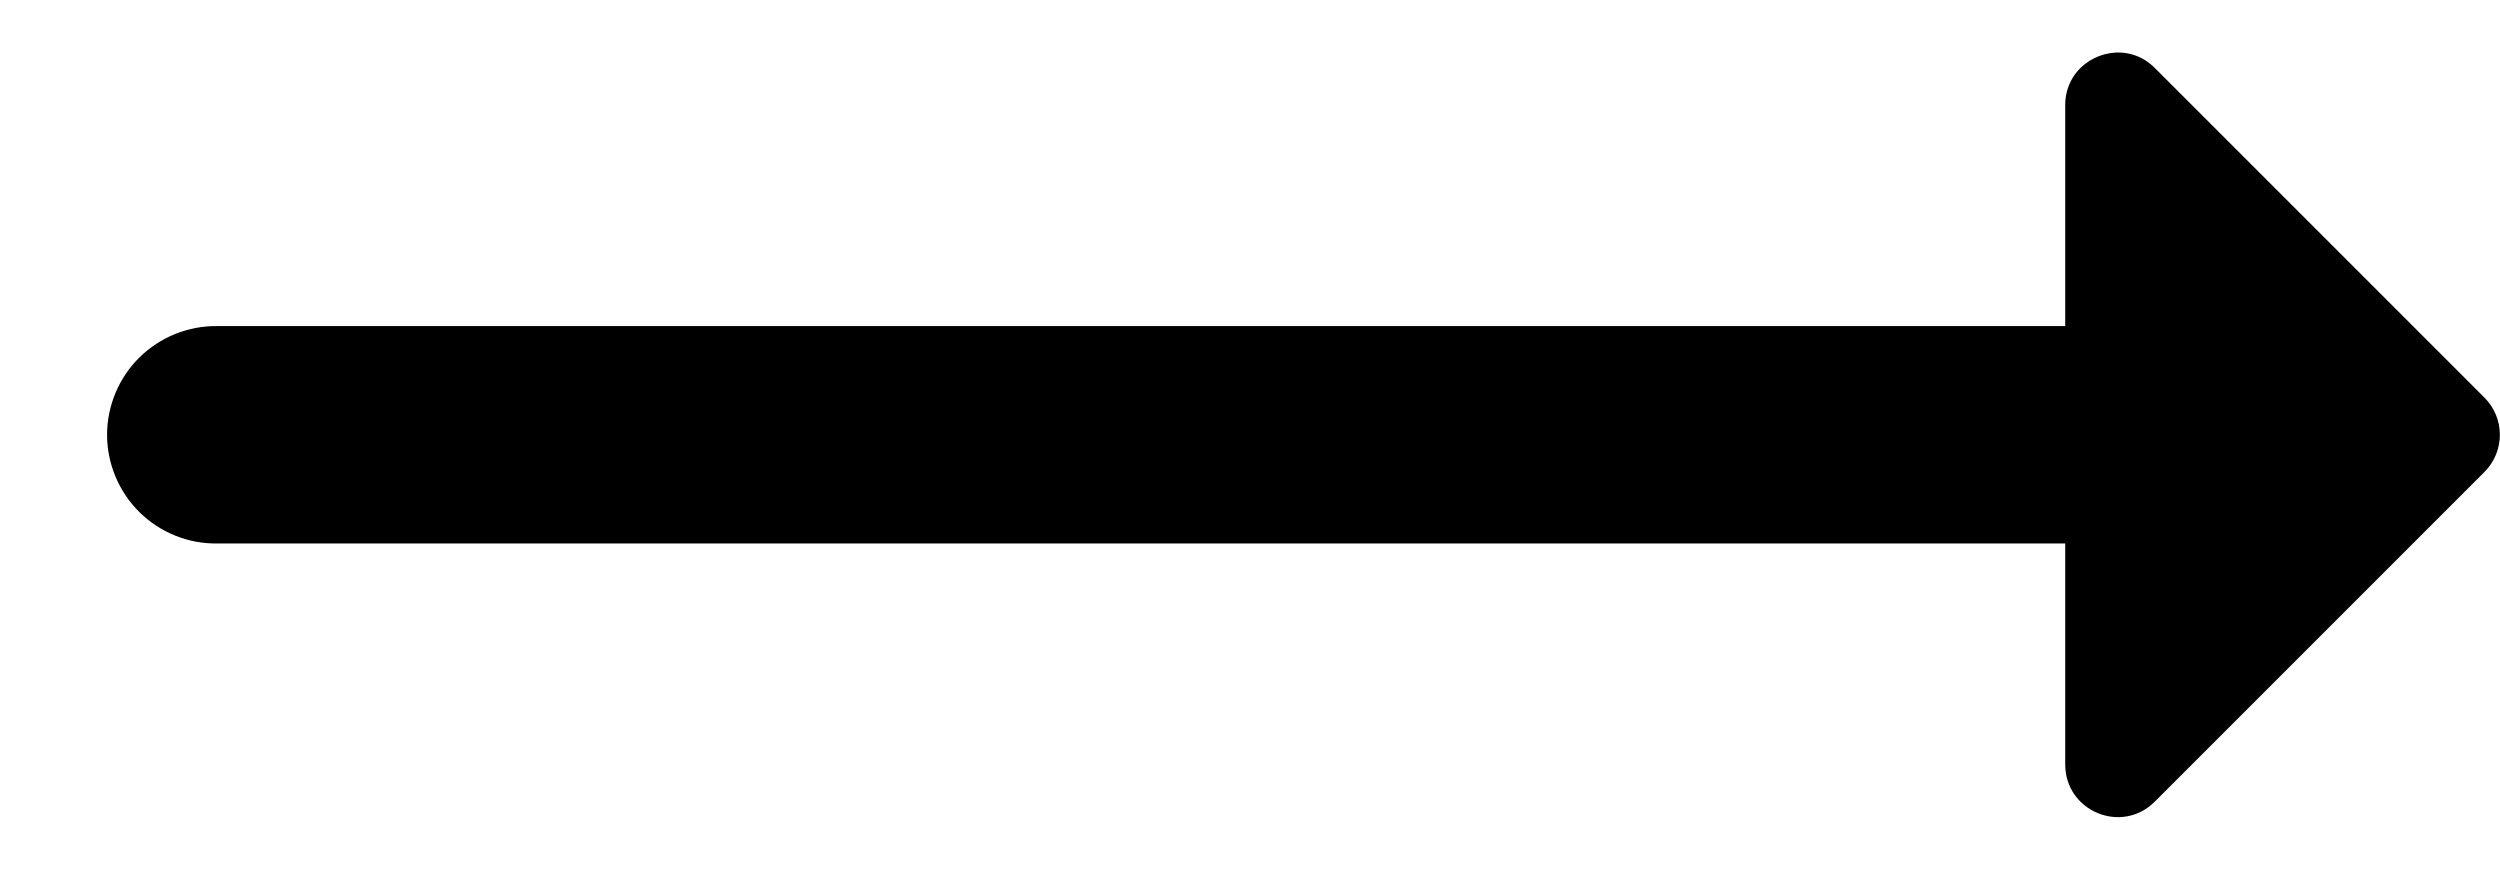 <svg width="23" height="8" viewBox="0 0 23 8" fill="none" xmlns="http://www.w3.org/2000/svg">
<path d="M19.568 0.49C19.293 0.443 19 0.644 19 0.967V3H2C1.867 2.998 1.736 3.023 1.613 3.072C1.49 3.122 1.378 3.195 1.283 3.288C1.189 3.381 1.114 3.492 1.063 3.614C1.012 3.736 0.985 3.868 0.985 4C0.985 4.133 1.012 4.264 1.063 4.386C1.114 4.508 1.189 4.619 1.283 4.712C1.378 4.805 1.49 4.879 1.613 4.928C1.736 4.978 1.867 5.002 2 5H19V7.033C19 7.464 19.52 7.68 19.824 7.375L22.857 4.342C23.046 4.153 23.046 3.847 22.857 3.658L19.824 0.625C19.748 0.549 19.66 0.506 19.568 0.49Z" fill="#000"/>
</svg>
